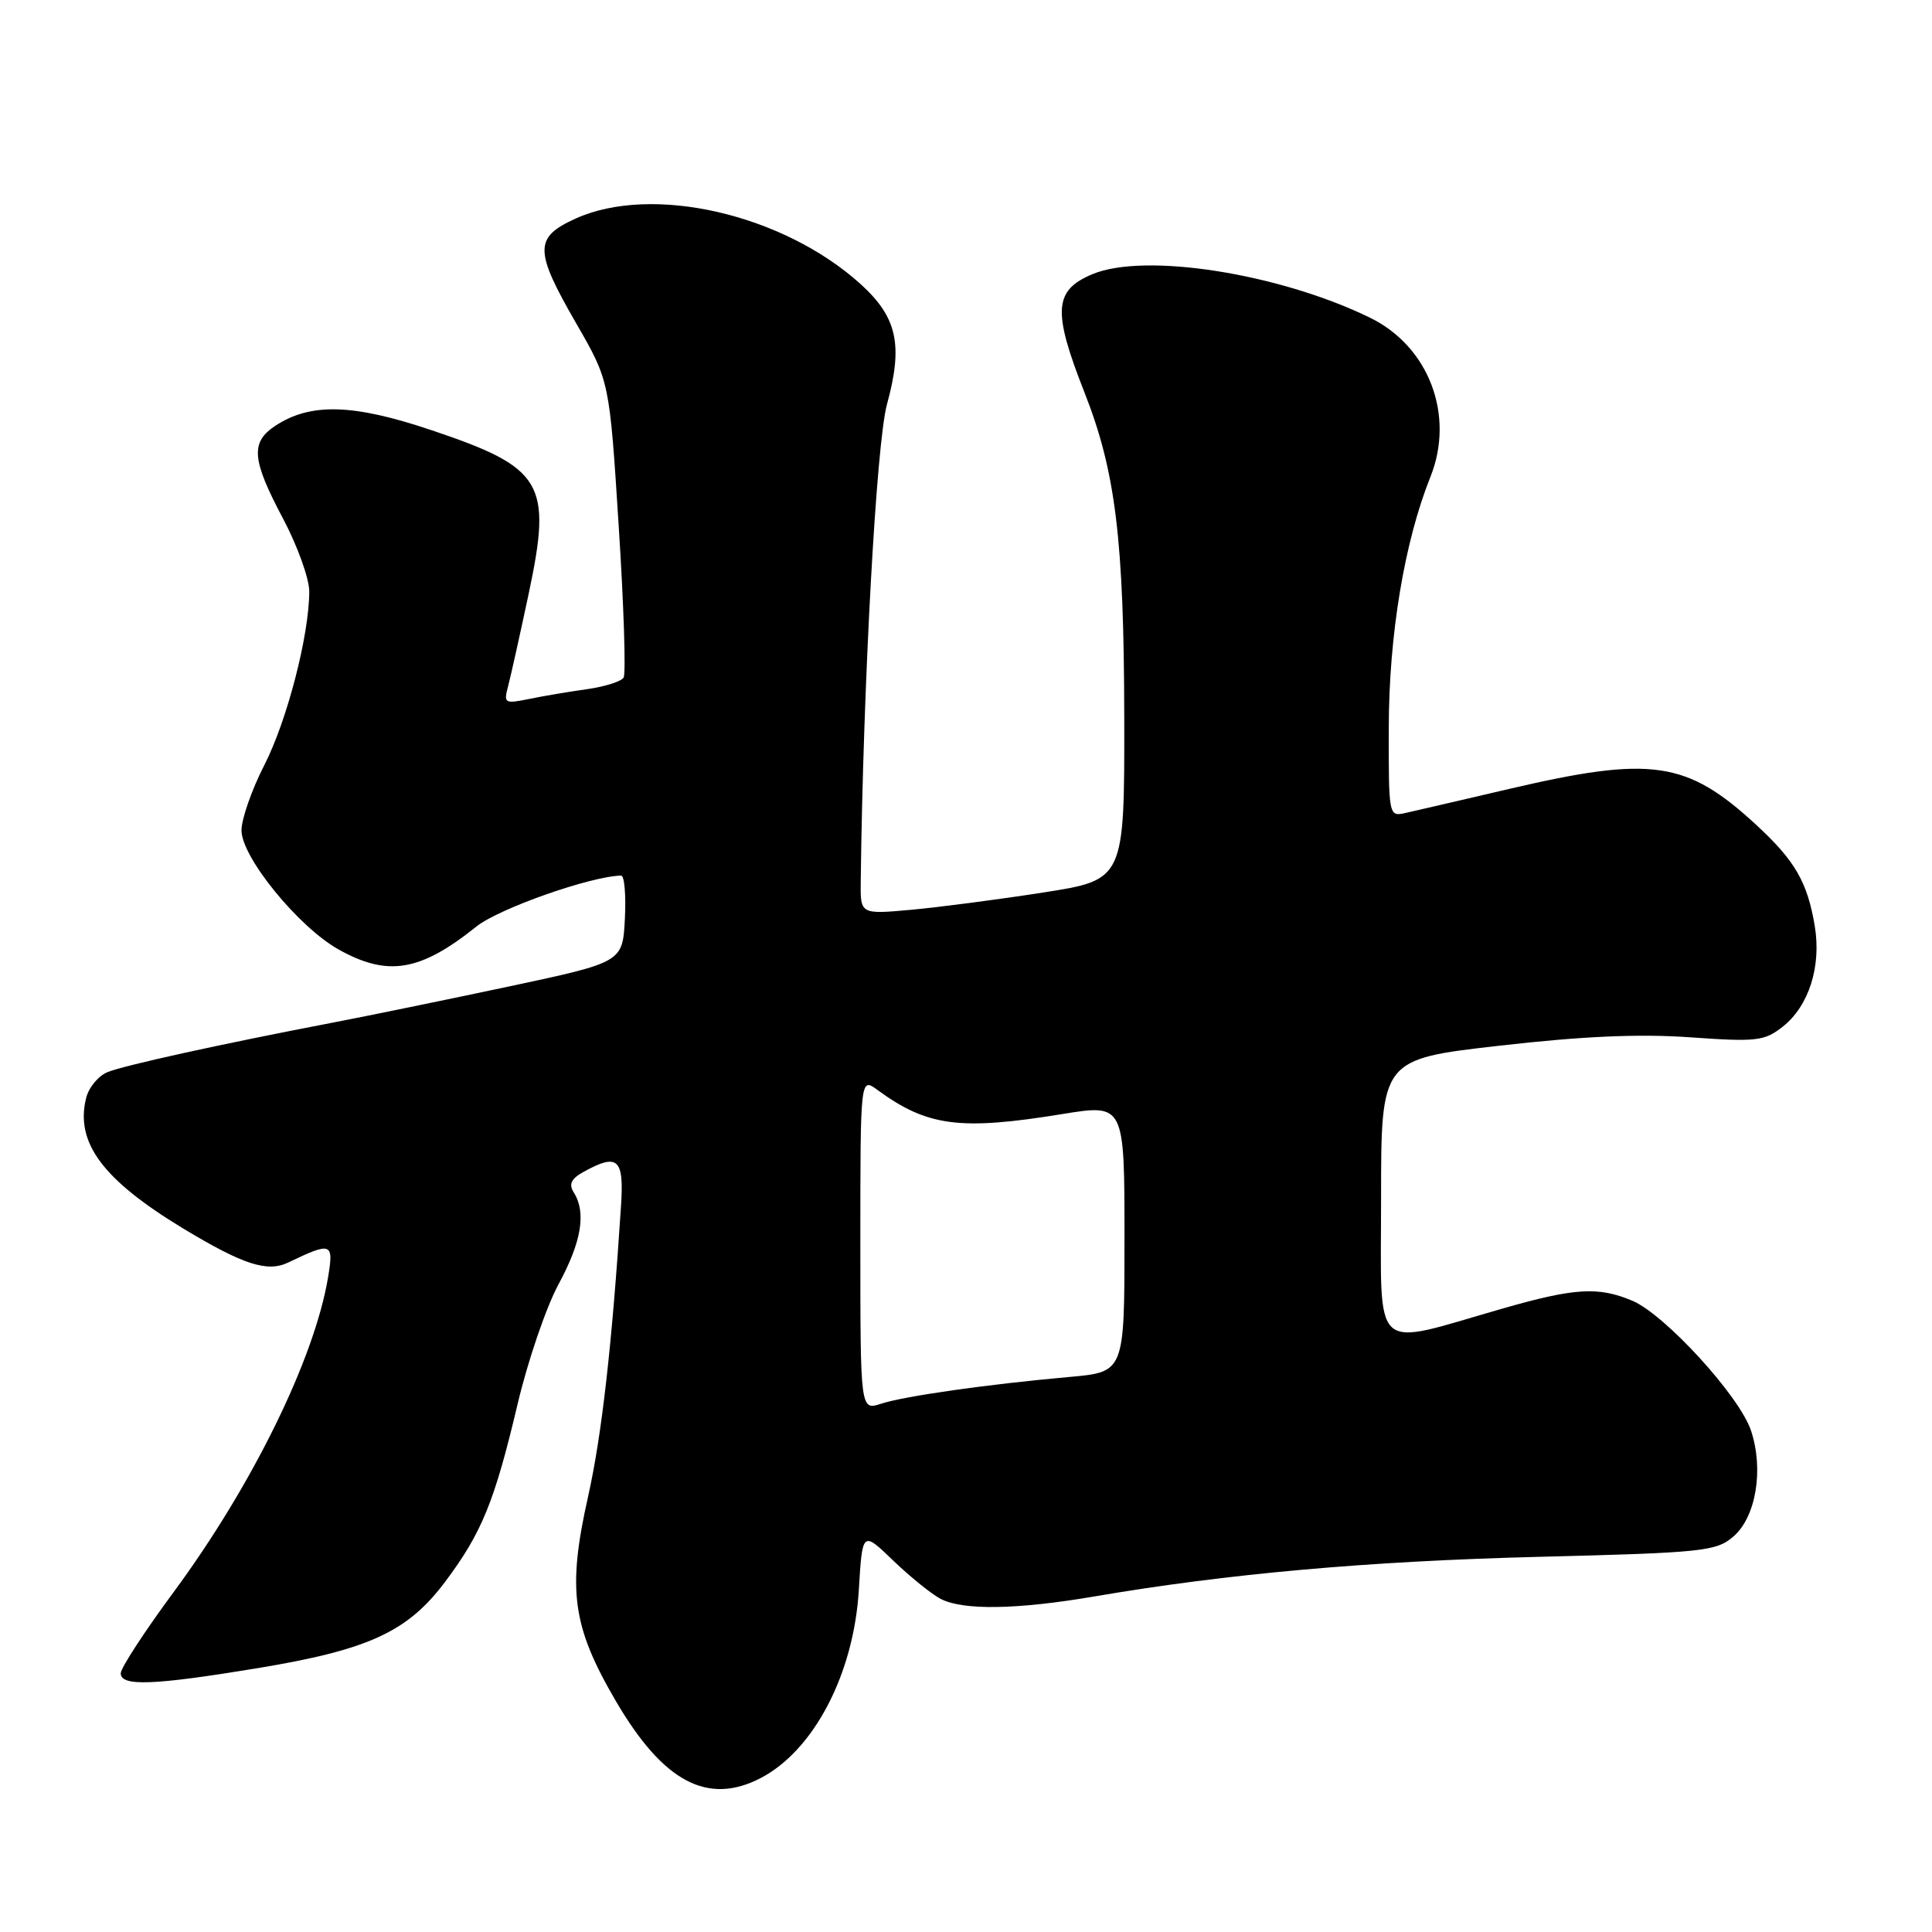 <?xml version="1.0" encoding="UTF-8" standalone="no"?>
<!DOCTYPE svg PUBLIC "-//W3C//DTD SVG 1.1//EN" "http://www.w3.org/Graphics/SVG/1.1/DTD/svg11.dtd" >
<svg xmlns="http://www.w3.org/2000/svg" xmlns:xlink="http://www.w3.org/1999/xlink" version="1.1" viewBox="0 0 256 256">
 <g >
 <path fill="currentColor"
d=" M 100.80 235.60 C 107.85 231.92 113.13 221.81 113.80 210.67 C 114.27 202.84 114.27 202.84 118.38 206.81 C 120.65 208.98 123.48 211.27 124.68 211.88 C 127.66 213.40 134.82 213.28 145.00 211.54 C 162.59 208.53 181.23 206.86 203.87 206.29 C 225.71 205.74 227.40 205.56 229.68 203.60 C 232.68 201.02 233.73 194.73 232.02 189.57 C 230.52 185.01 220.59 174.15 216.28 172.35 C 211.76 170.45 208.63 170.65 198.96 173.43 C 181.51 178.44 183.00 179.81 183.00 158.78 C 183.00 140.35 183.00 140.35 198.69 138.56 C 209.69 137.30 217.24 136.97 223.97 137.45 C 232.75 138.07 233.79 137.95 236.21 136.05 C 239.68 133.32 241.35 128.08 240.47 122.73 C 239.49 116.87 237.86 114.05 232.69 109.28 C 223.50 100.81 218.84 100.13 200.00 104.53 C 193.68 106.01 187.49 107.44 186.25 107.72 C 184.01 108.23 184.00 108.16 184.02 96.37 C 184.04 84.13 186.10 71.77 189.53 63.21 C 192.81 55.03 189.34 45.89 181.50 42.08 C 169.44 36.21 151.67 33.43 144.75 36.33 C 139.63 38.47 139.45 41.21 143.69 51.98 C 147.82 62.45 148.93 71.47 148.97 95.04 C 149.00 116.58 149.00 116.58 138.25 118.26 C 132.34 119.18 124.46 120.21 120.75 120.55 C 114.00 121.16 114.00 121.16 114.05 116.83 C 114.37 90.63 116.12 58.72 117.53 53.57 C 119.69 45.69 118.88 42.03 114.02 37.63 C 103.73 28.34 86.40 24.37 76.25 28.97 C 70.76 31.47 70.77 33.18 76.38 42.90 C 80.76 50.50 80.76 50.50 81.98 69.68 C 82.66 80.23 82.95 89.28 82.63 89.79 C 82.31 90.30 80.13 90.99 77.78 91.32 C 75.42 91.65 71.97 92.23 70.09 92.62 C 66.86 93.28 66.72 93.19 67.33 90.91 C 67.68 89.58 68.91 84.06 70.06 78.64 C 73.18 63.93 72.00 61.97 57.02 56.95 C 46.76 53.51 41.15 53.36 36.51 56.40 C 33.16 58.60 33.34 60.87 37.50 68.71 C 39.42 72.33 40.99 76.70 40.98 78.40 C 40.95 84.26 38.03 95.51 35.02 101.39 C 33.36 104.63 32.00 108.52 32.00 110.03 C 32.00 113.57 39.52 122.80 44.83 125.79 C 51.37 129.46 55.66 128.75 63.13 122.77 C 66.09 120.39 78.27 116.10 82.30 116.02 C 82.74 116.01 82.96 118.59 82.80 121.75 C 82.50 127.50 82.50 127.50 67.50 130.70 C 59.25 132.45 48.67 134.63 44.00 135.52 C 29.16 138.37 16.57 141.14 14.28 142.05 C 13.06 142.53 11.77 144.07 11.42 145.47 C 9.93 151.38 13.60 156.32 24.27 162.78 C 32.22 167.58 35.42 168.62 38.19 167.29 C 43.94 164.53 44.24 164.64 43.47 169.25 C 41.68 180.03 33.43 196.84 23.00 210.97 C 19.15 216.18 16.00 221.02 16.00 221.72 C 16.00 223.48 20.31 223.32 34.13 221.04 C 48.84 218.61 54.01 216.23 58.98 209.60 C 63.84 203.12 65.52 199.00 68.58 186.07 C 69.93 180.34 72.38 173.17 74.02 170.15 C 77.06 164.53 77.70 160.66 76.03 158.01 C 75.34 156.92 75.67 156.20 77.29 155.30 C 81.86 152.76 82.70 153.50 82.29 159.75 C 81.10 178.18 79.74 190.20 77.92 198.32 C 75.15 210.67 75.81 215.50 81.61 225.41 C 87.88 236.13 93.77 239.25 100.80 235.60 Z  M 114.00 164.83 C 114.00 142.76 114.00 142.76 116.25 144.41 C 122.87 149.26 127.18 149.83 140.75 147.62 C 149.00 146.28 149.00 146.28 149.00 164.04 C 149.00 181.80 149.00 181.80 141.75 182.45 C 130.88 183.42 119.84 184.99 116.75 186.00 C 114.00 186.90 114.00 186.90 114.00 164.83 Z "/>
</g>
</svg>